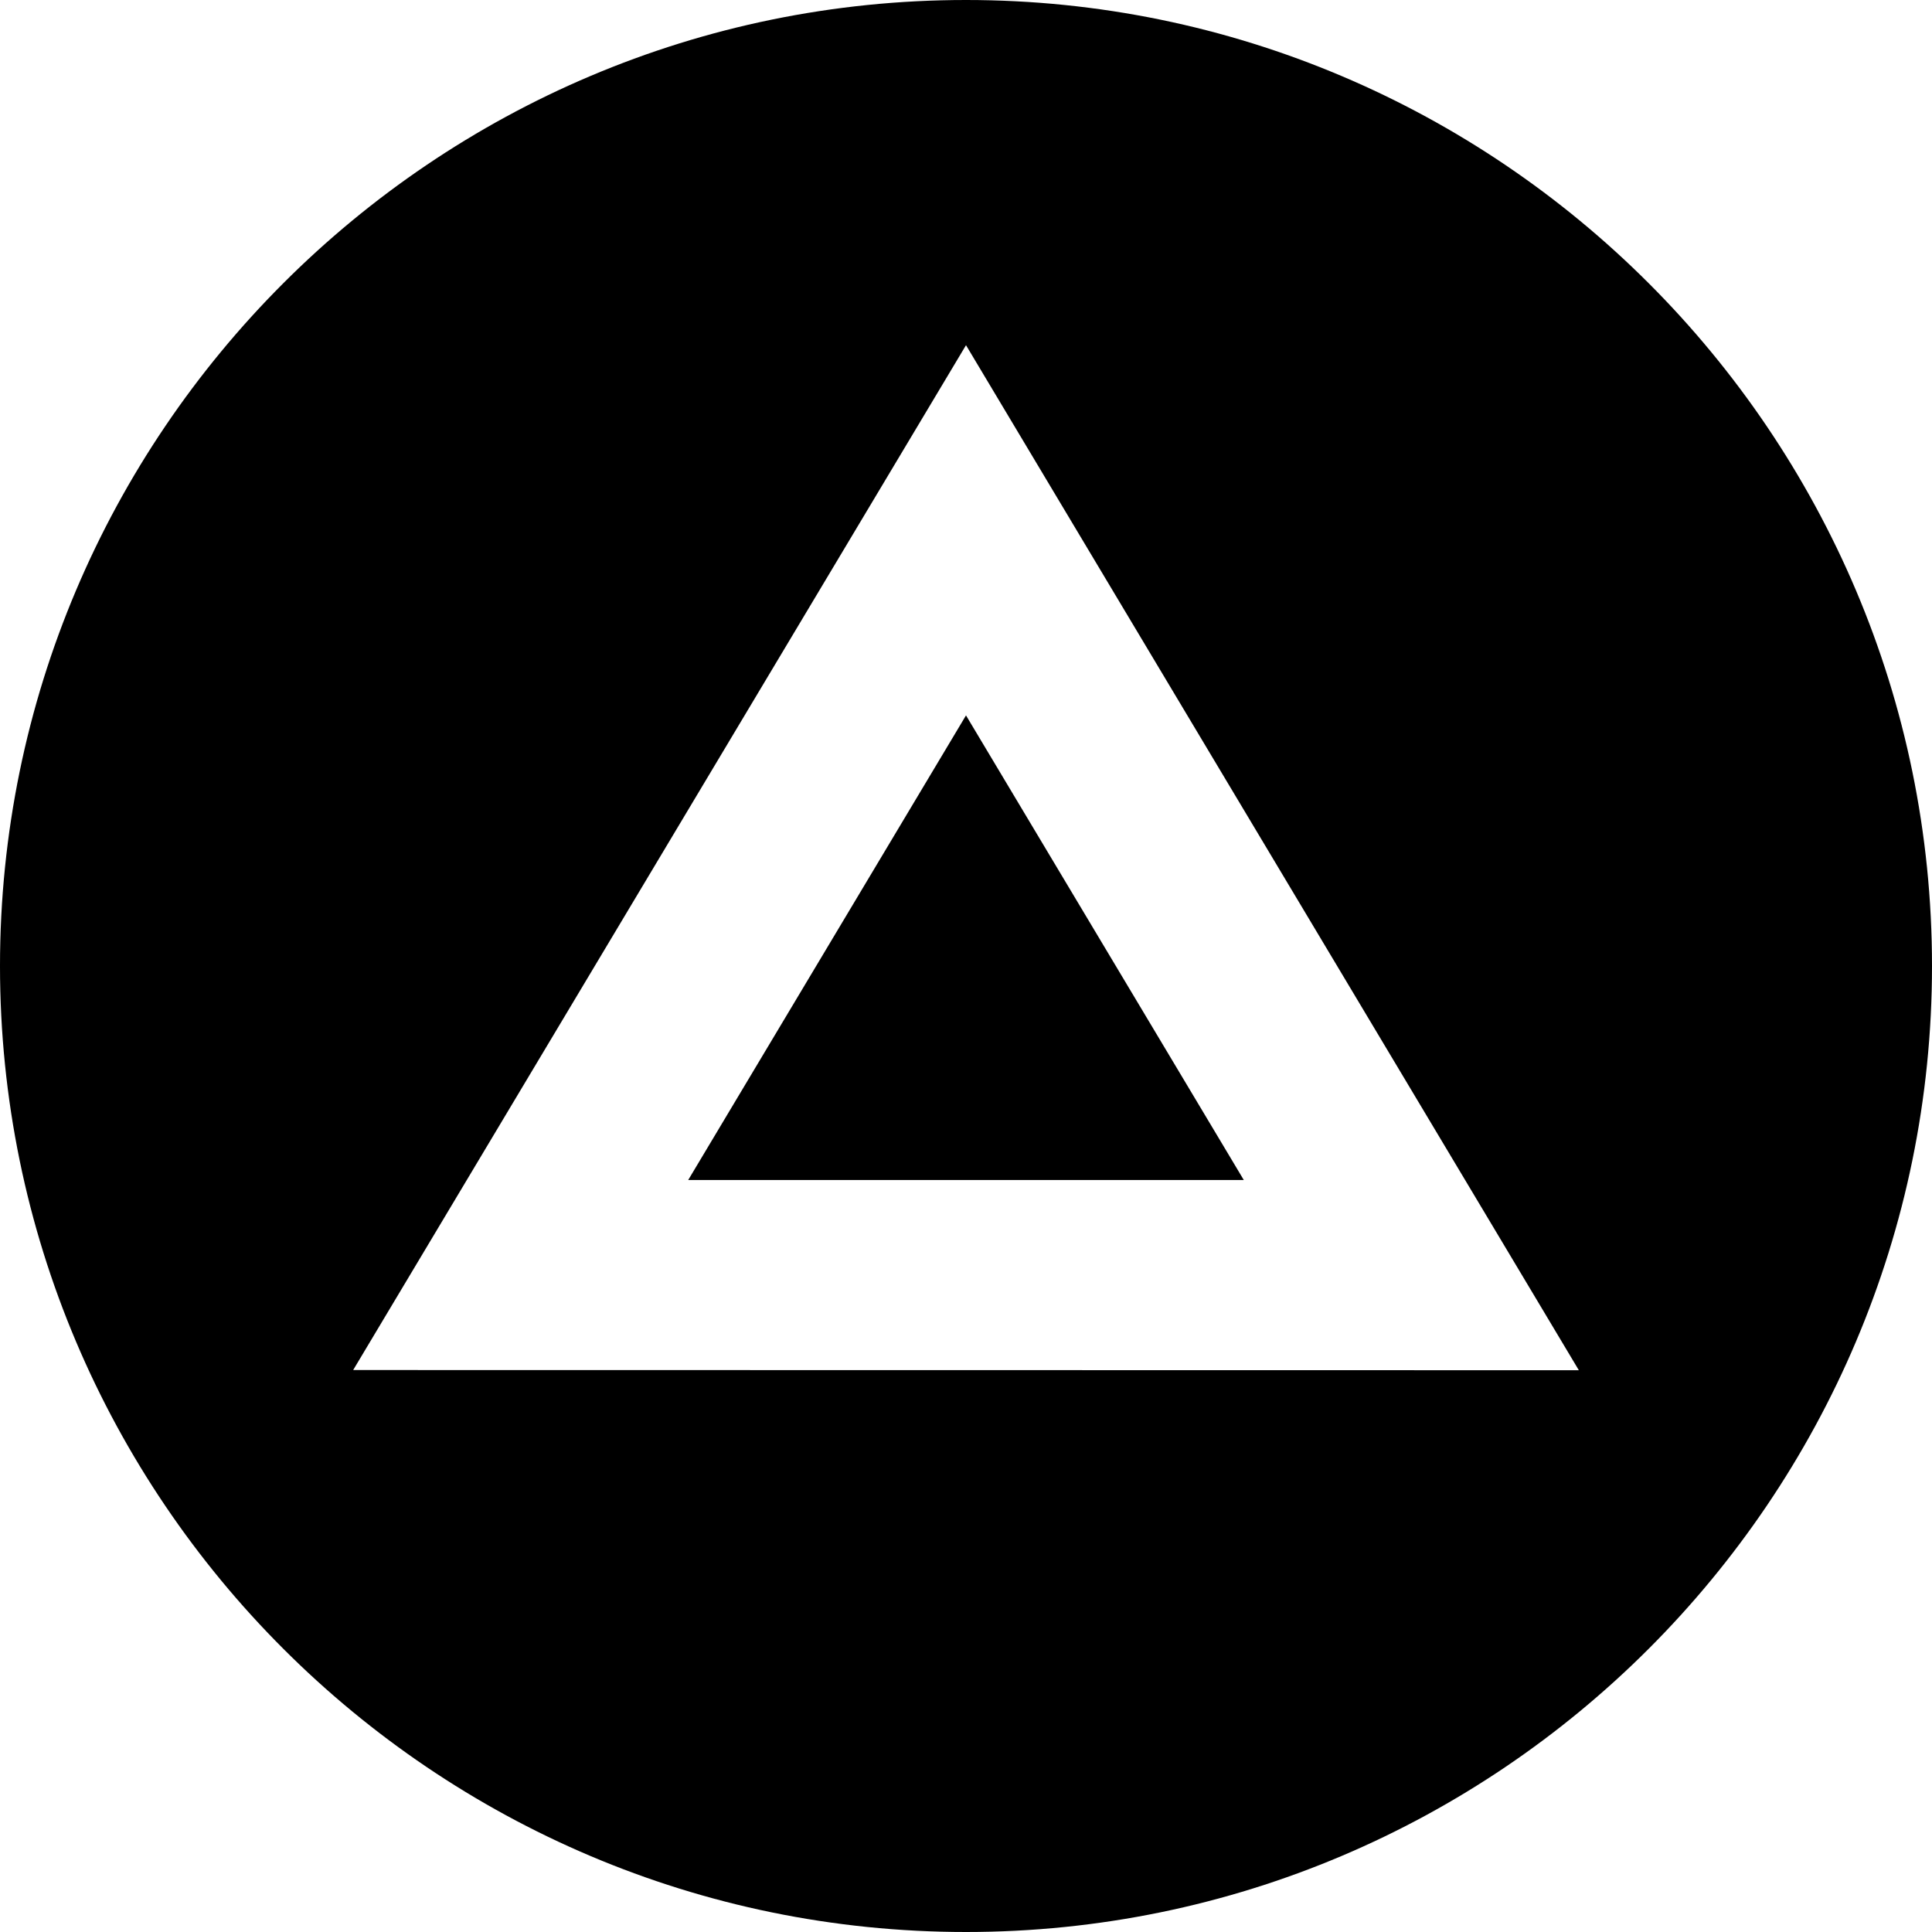 <svg id="Layer_1" data-name="Layer 1" xmlns="http://www.w3.org/2000/svg" viewBox="103.51 103.51 304.98 304.98"><polygon points="256 216.44 212.15 289.78 299.85 289.78 256 216.44"></polygon><path d="M256,103.51c-84.08,0-152.49,68.41-152.49,152.49S171.92,408.49,256,408.49,408.49,340.08,408.49,256,340.08,103.51,256,103.51ZM159.26,319.78,256,158l96.74,161.81Z"></path></svg>